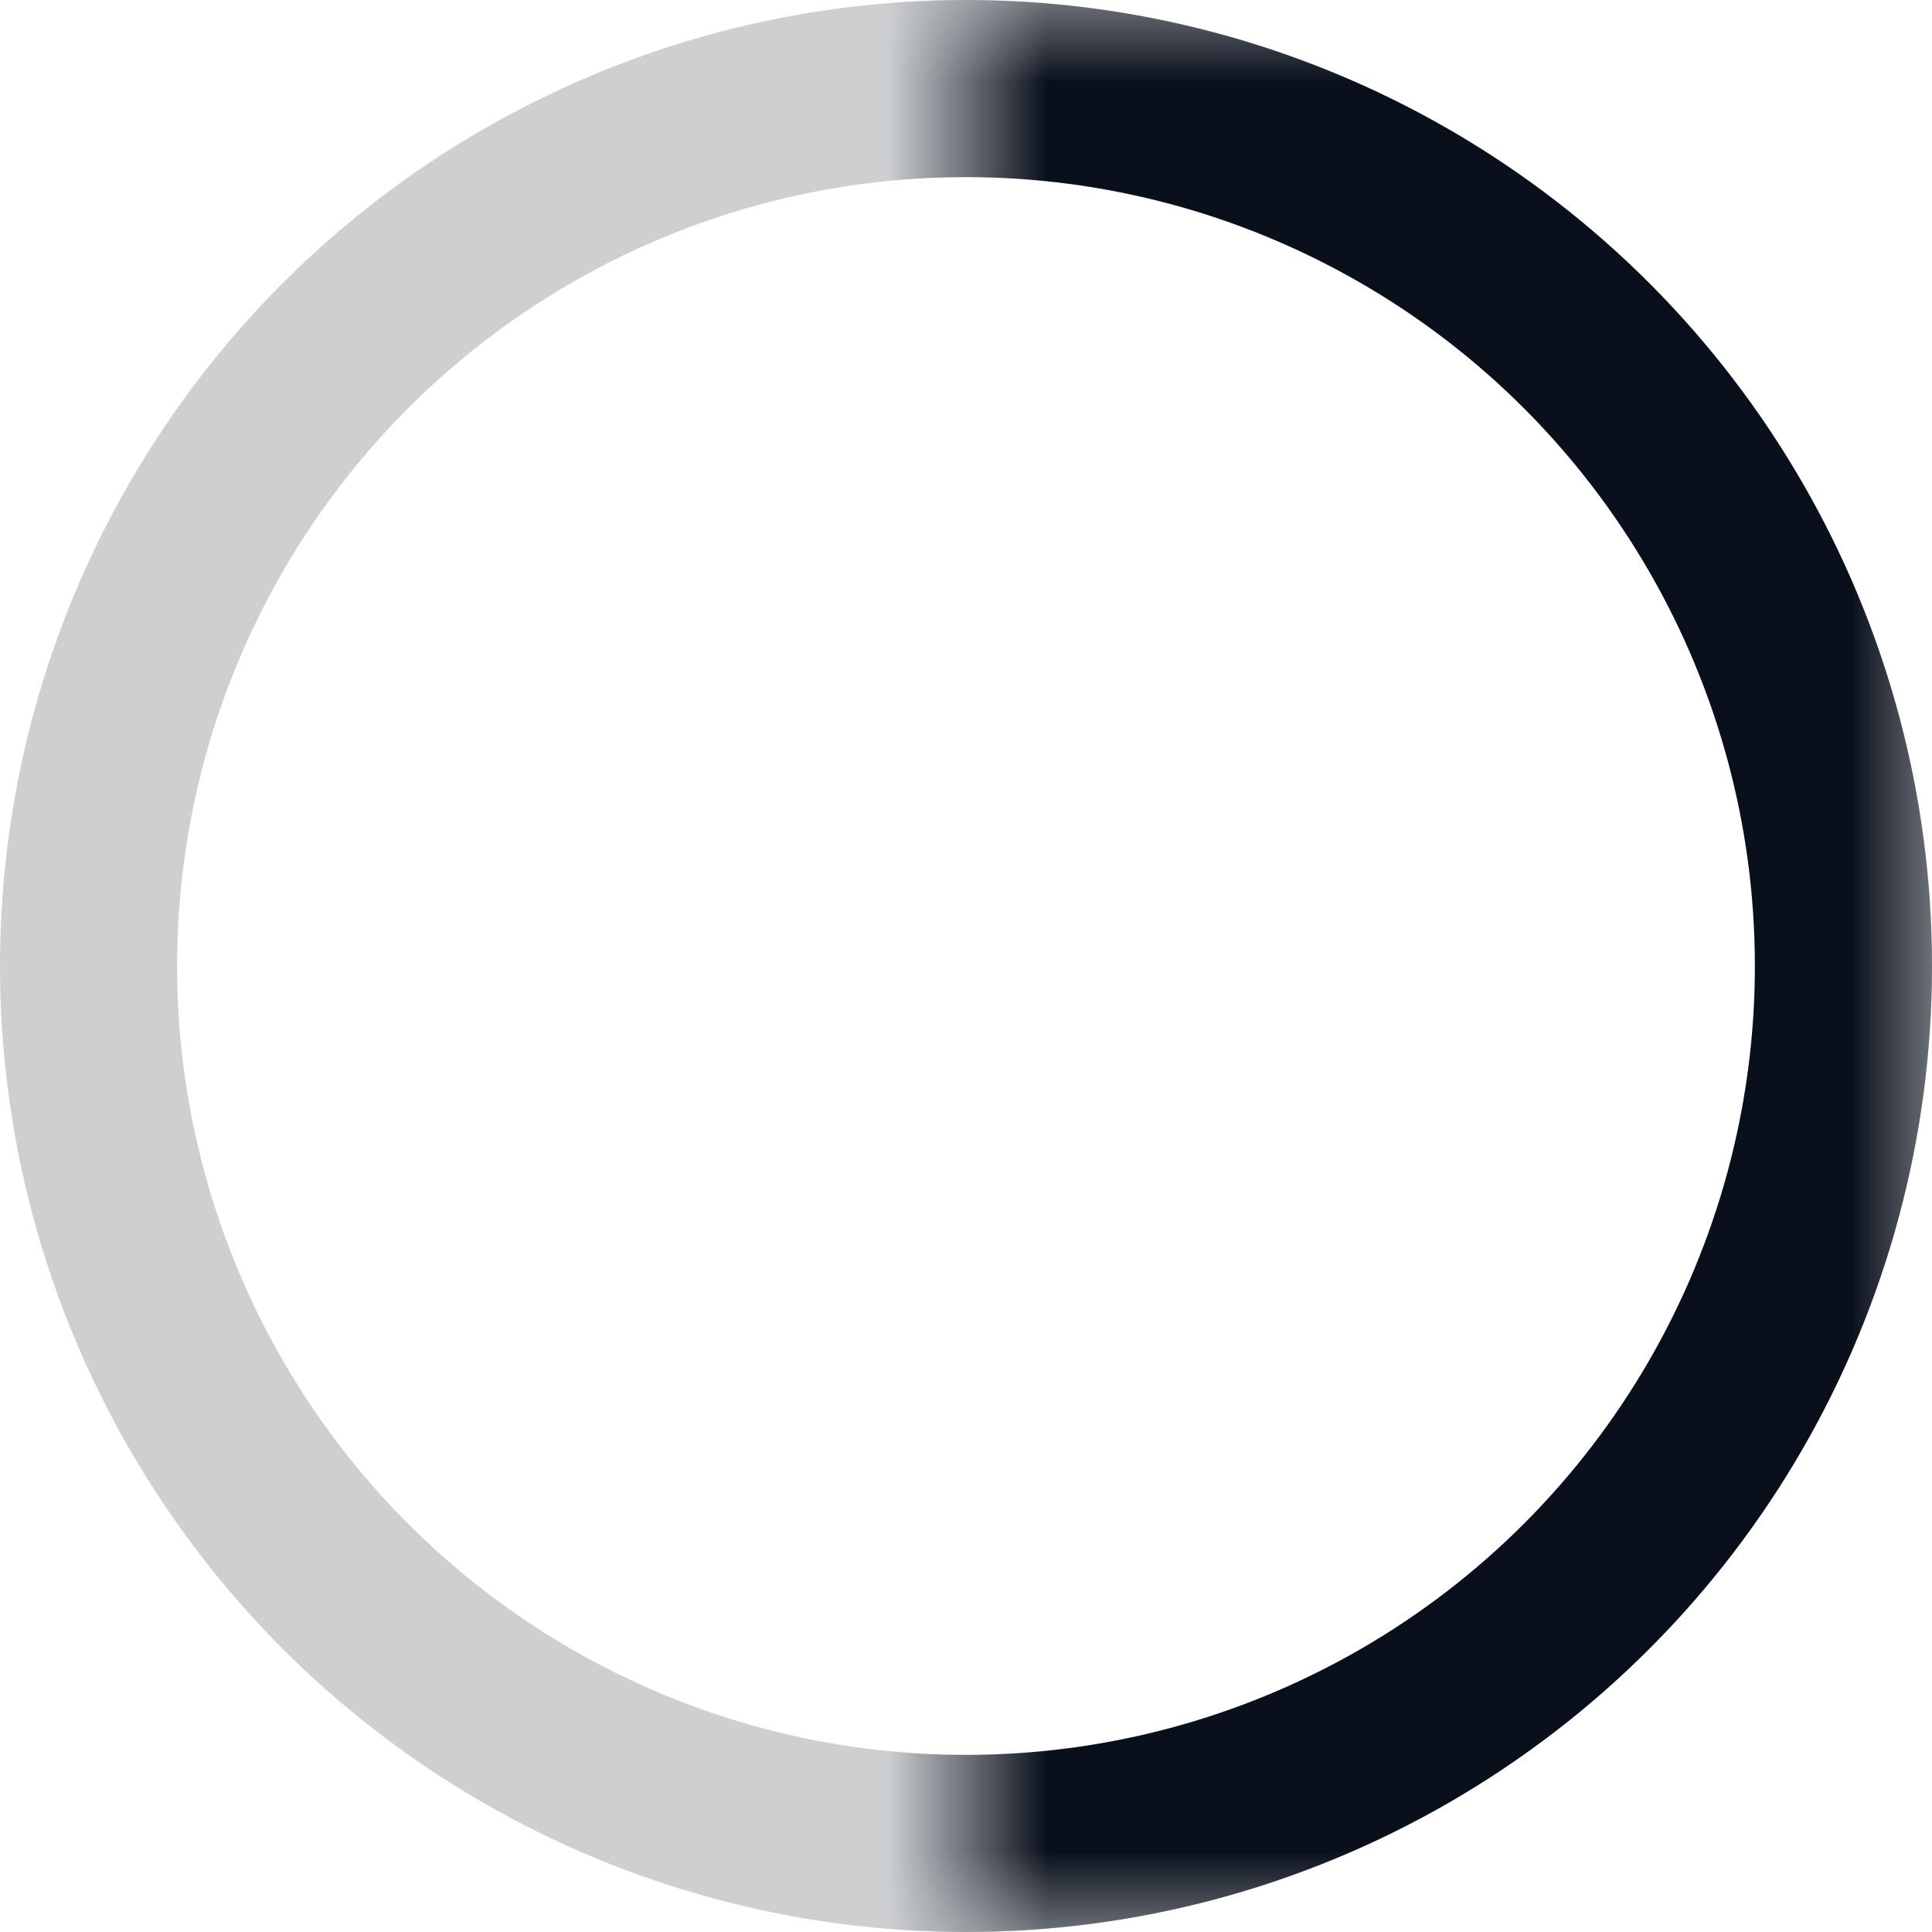 <svg
  xmlns="http://www.w3.org/2000/svg"
  width="12"
  height="12"
  fill="none"
  viewBox="0 0 12 12"
>
  <g clip-path="url(#prefix__clip0_4019_977)">
    <circle
      cx="6"
      cy="6"
      r="5.45"
      stroke="#09101C"
      stroke-width="1.1"
      opacity=".2"
    />
    <mask
      id="prefix__mask0_4019_977"
      width="6"
      height="12"
      x="6"
      y="0"
      maskUnits="userSpaceOnUse"
      style="mask-type: alpha"
    >
      <path fill="#09101C" d="M6 0h6v12H6V0Z" />
    </mask>
    <g mask="url(#prefix__mask0_4019_977)">
      <circle cx="6" cy="6" r="5.45" stroke="#09101C" stroke-width="1.1" />
    </g>
  </g>
  <defs>
    <clipPath id="prefix__clip0_4019_977">
      <path fill="#fff" d="M0 0h12v12H0z" />
    </clipPath>
  </defs>
</svg>
